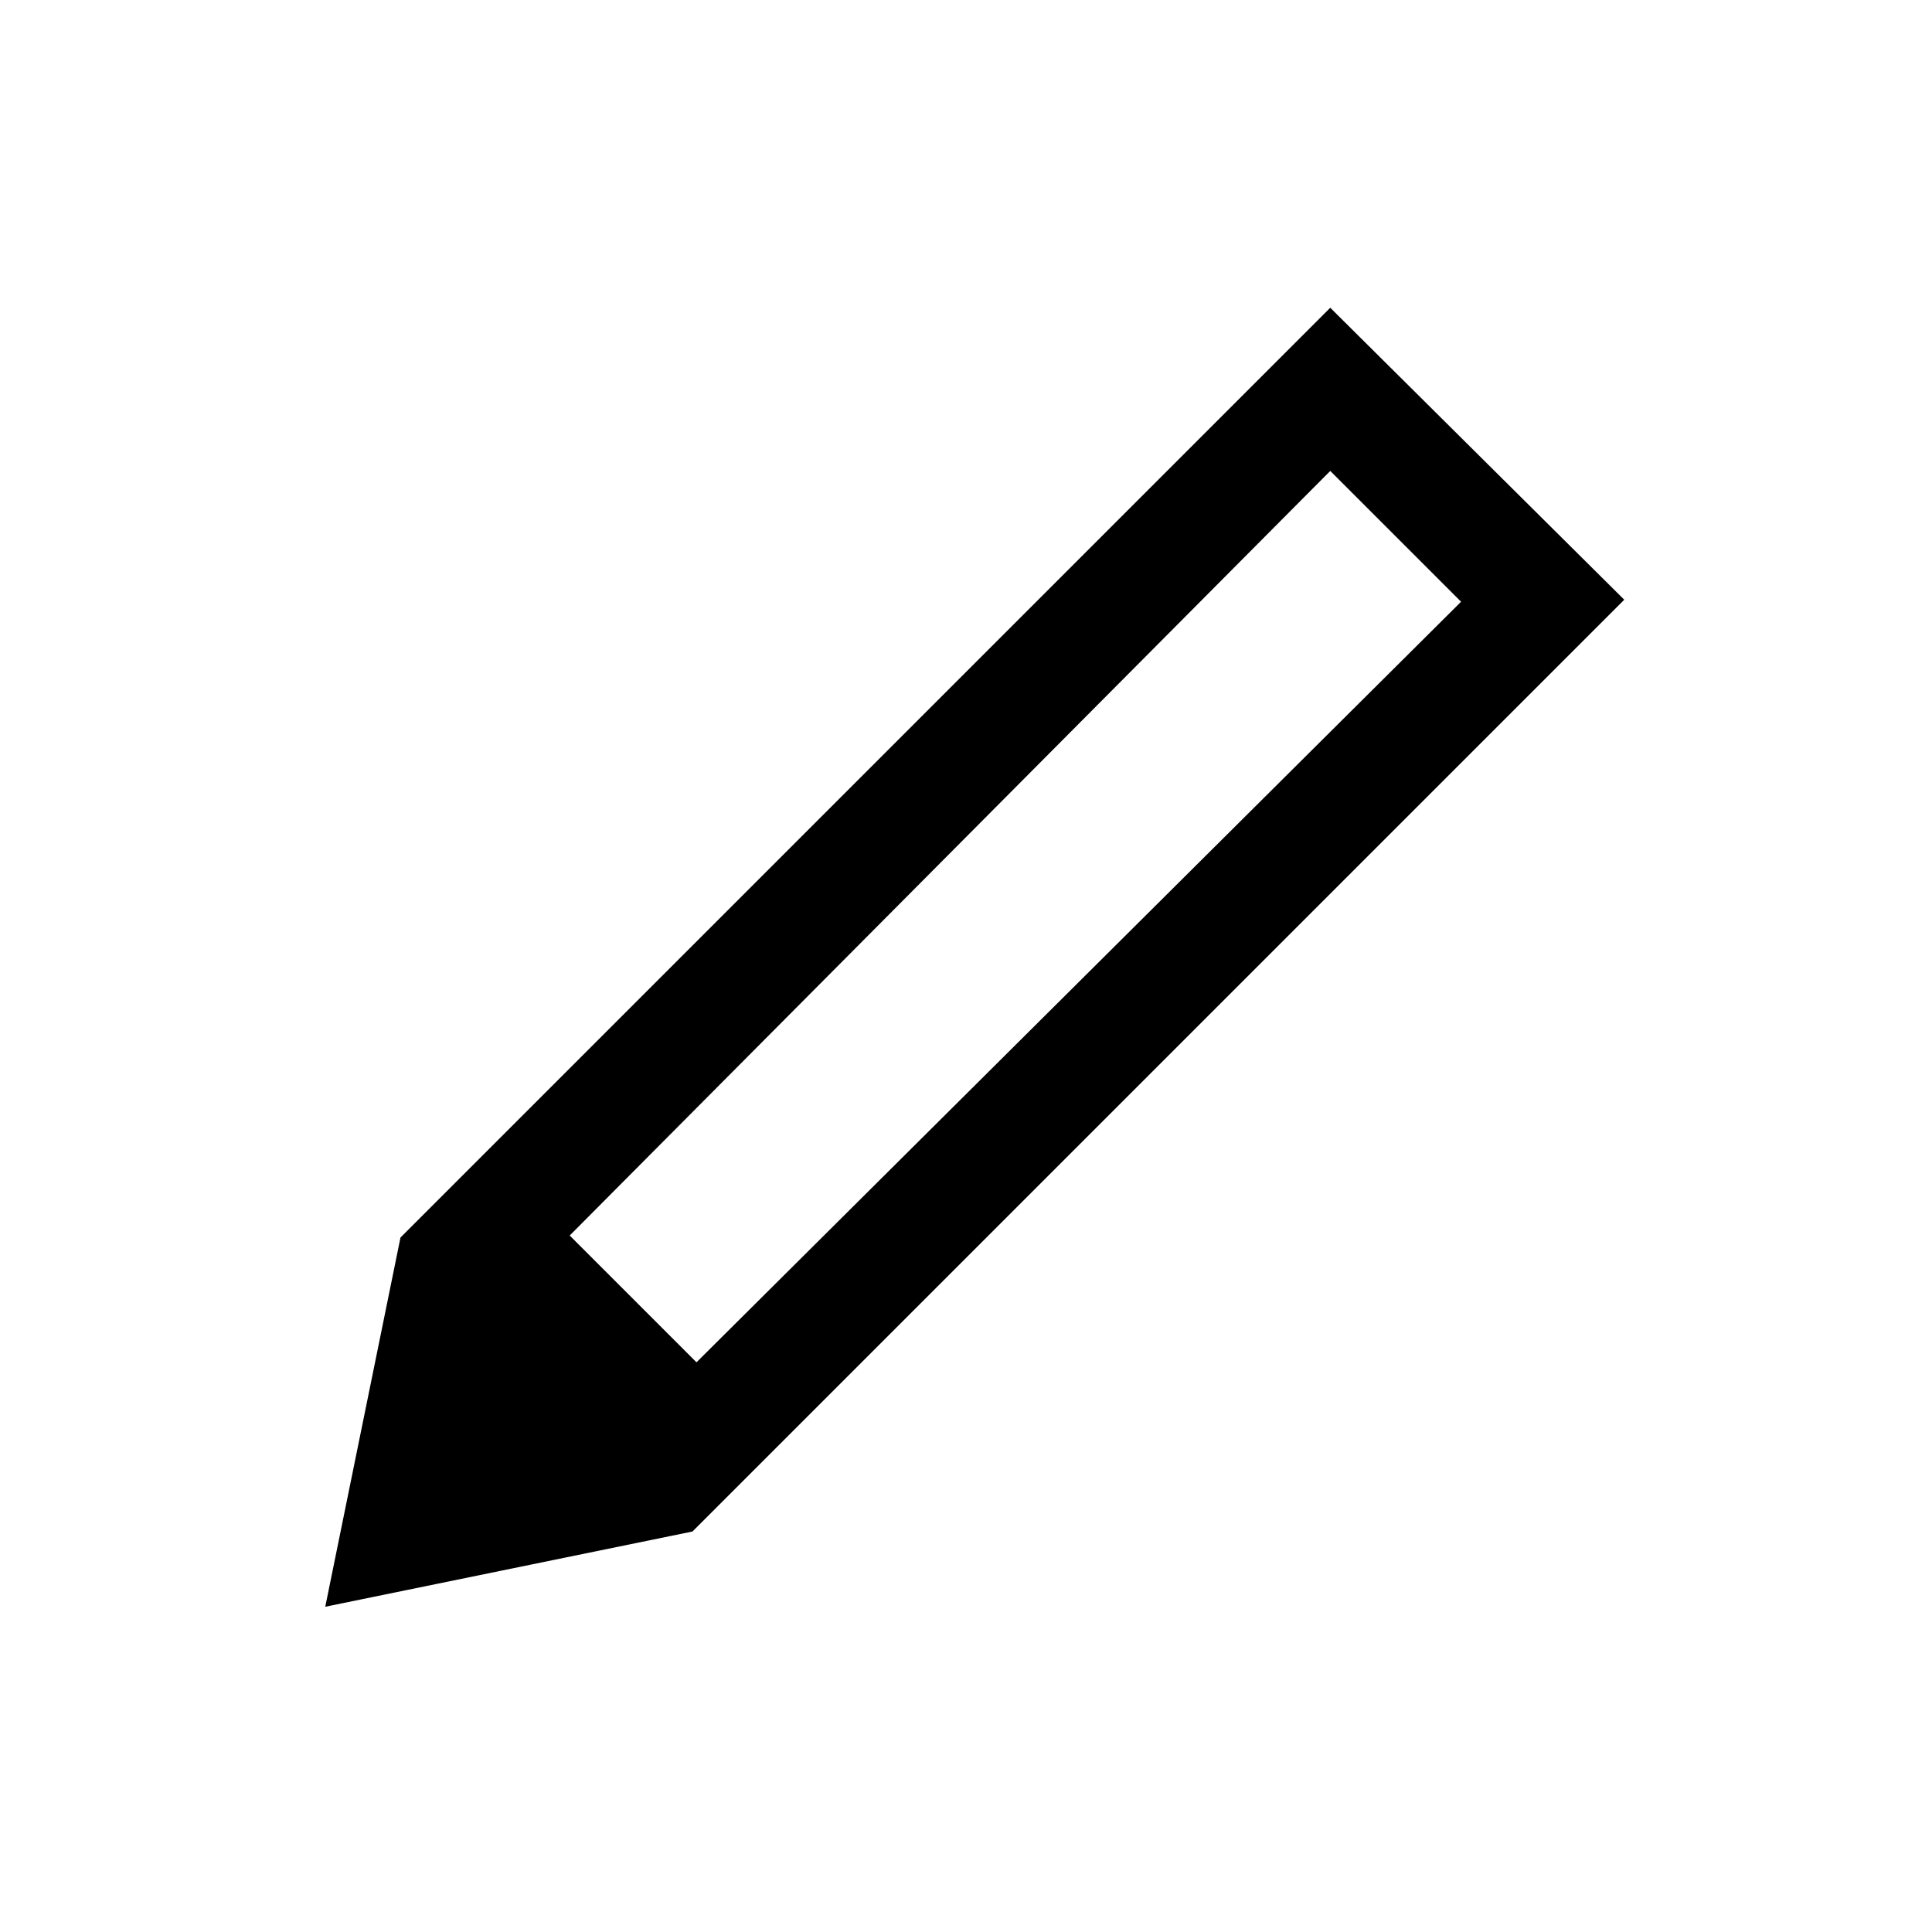 <svg xmlns="http://www.w3.org/2000/svg" height="20" viewBox="0 -960 960 960" width="20"><path d="m344.08-199-182.46 37.38L199-345.08 344.08-199Zm0 0L199-345.08l462-462L807.08-662l-463 463Zm2-84.08L726-661l-65-65-377.92 379.92 63 63Z"/></svg>